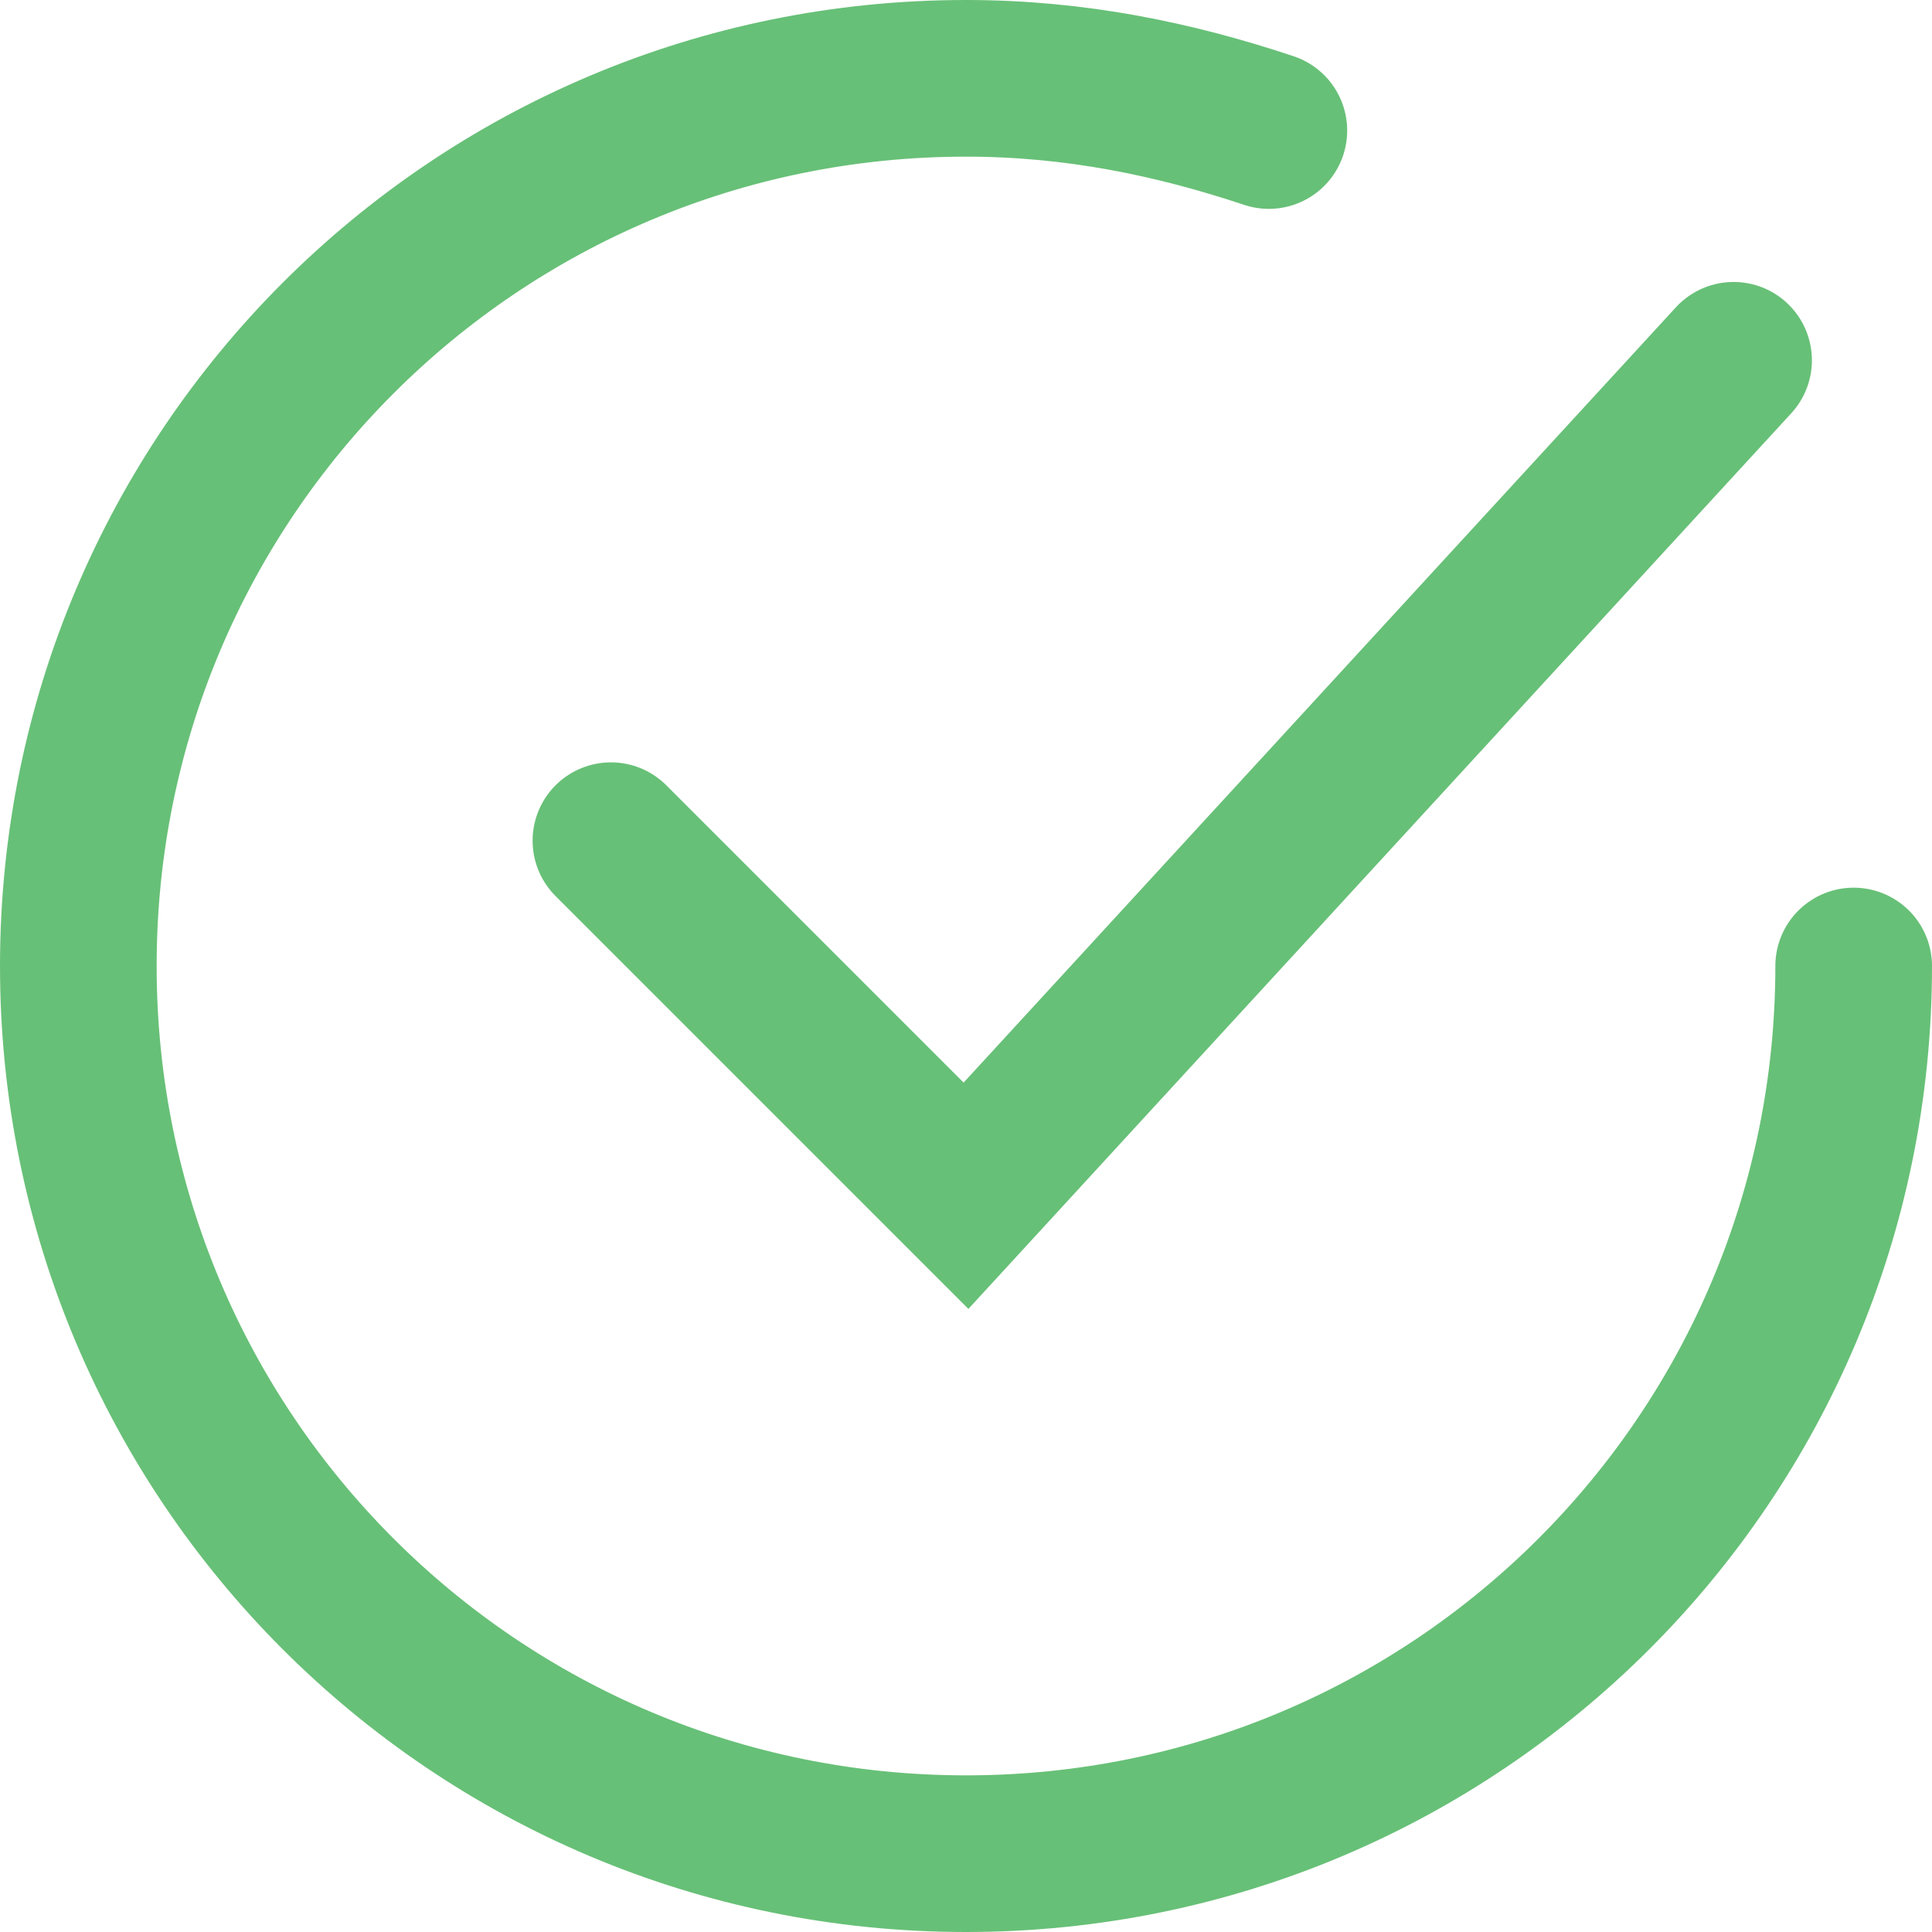 <?xml version="1.0" encoding="utf-8"?>
<!-- Generator: Adobe Illustrator 17.1.0, SVG Export Plug-In . SVG Version: 6.00 Build 0)  -->
<!DOCTYPE svg PUBLIC "-//W3C//DTD SVG 1.1//EN" "http://www.w3.org/Graphics/SVG/1.1/DTD/svg11.dtd">
<svg version="1.1" id="Layer_1" xmlns="http://www.w3.org/2000/svg" xmlns:xlink="http://www.w3.org/1999/xlink" x="0px" y="0px"
	 viewBox="0 0 37 37" enable-background="new 0 0 37 37" xml:space="preserve">
<g id="XMLID_229_">
	<path id="XMLID_231_" fill="none" stroke="#67C077" stroke-width="3" stroke-linecap="round" stroke-miterlimit="10" d="M35.5,18.5
		c0,9.4-7.6,17-17,17s-17-7.6-17-17s7.6-17,17-17c2.1,0,4,0.4,5.8,1"/>
	<polyline id="XMLID_230_" fill="none" stroke="#67C077" stroke-width="3" stroke-linecap="round" stroke-miterlimit="10" points="
		11.7,16.1 18.5,22.9 33.2,6.9 	"/>
</g>
</svg>
